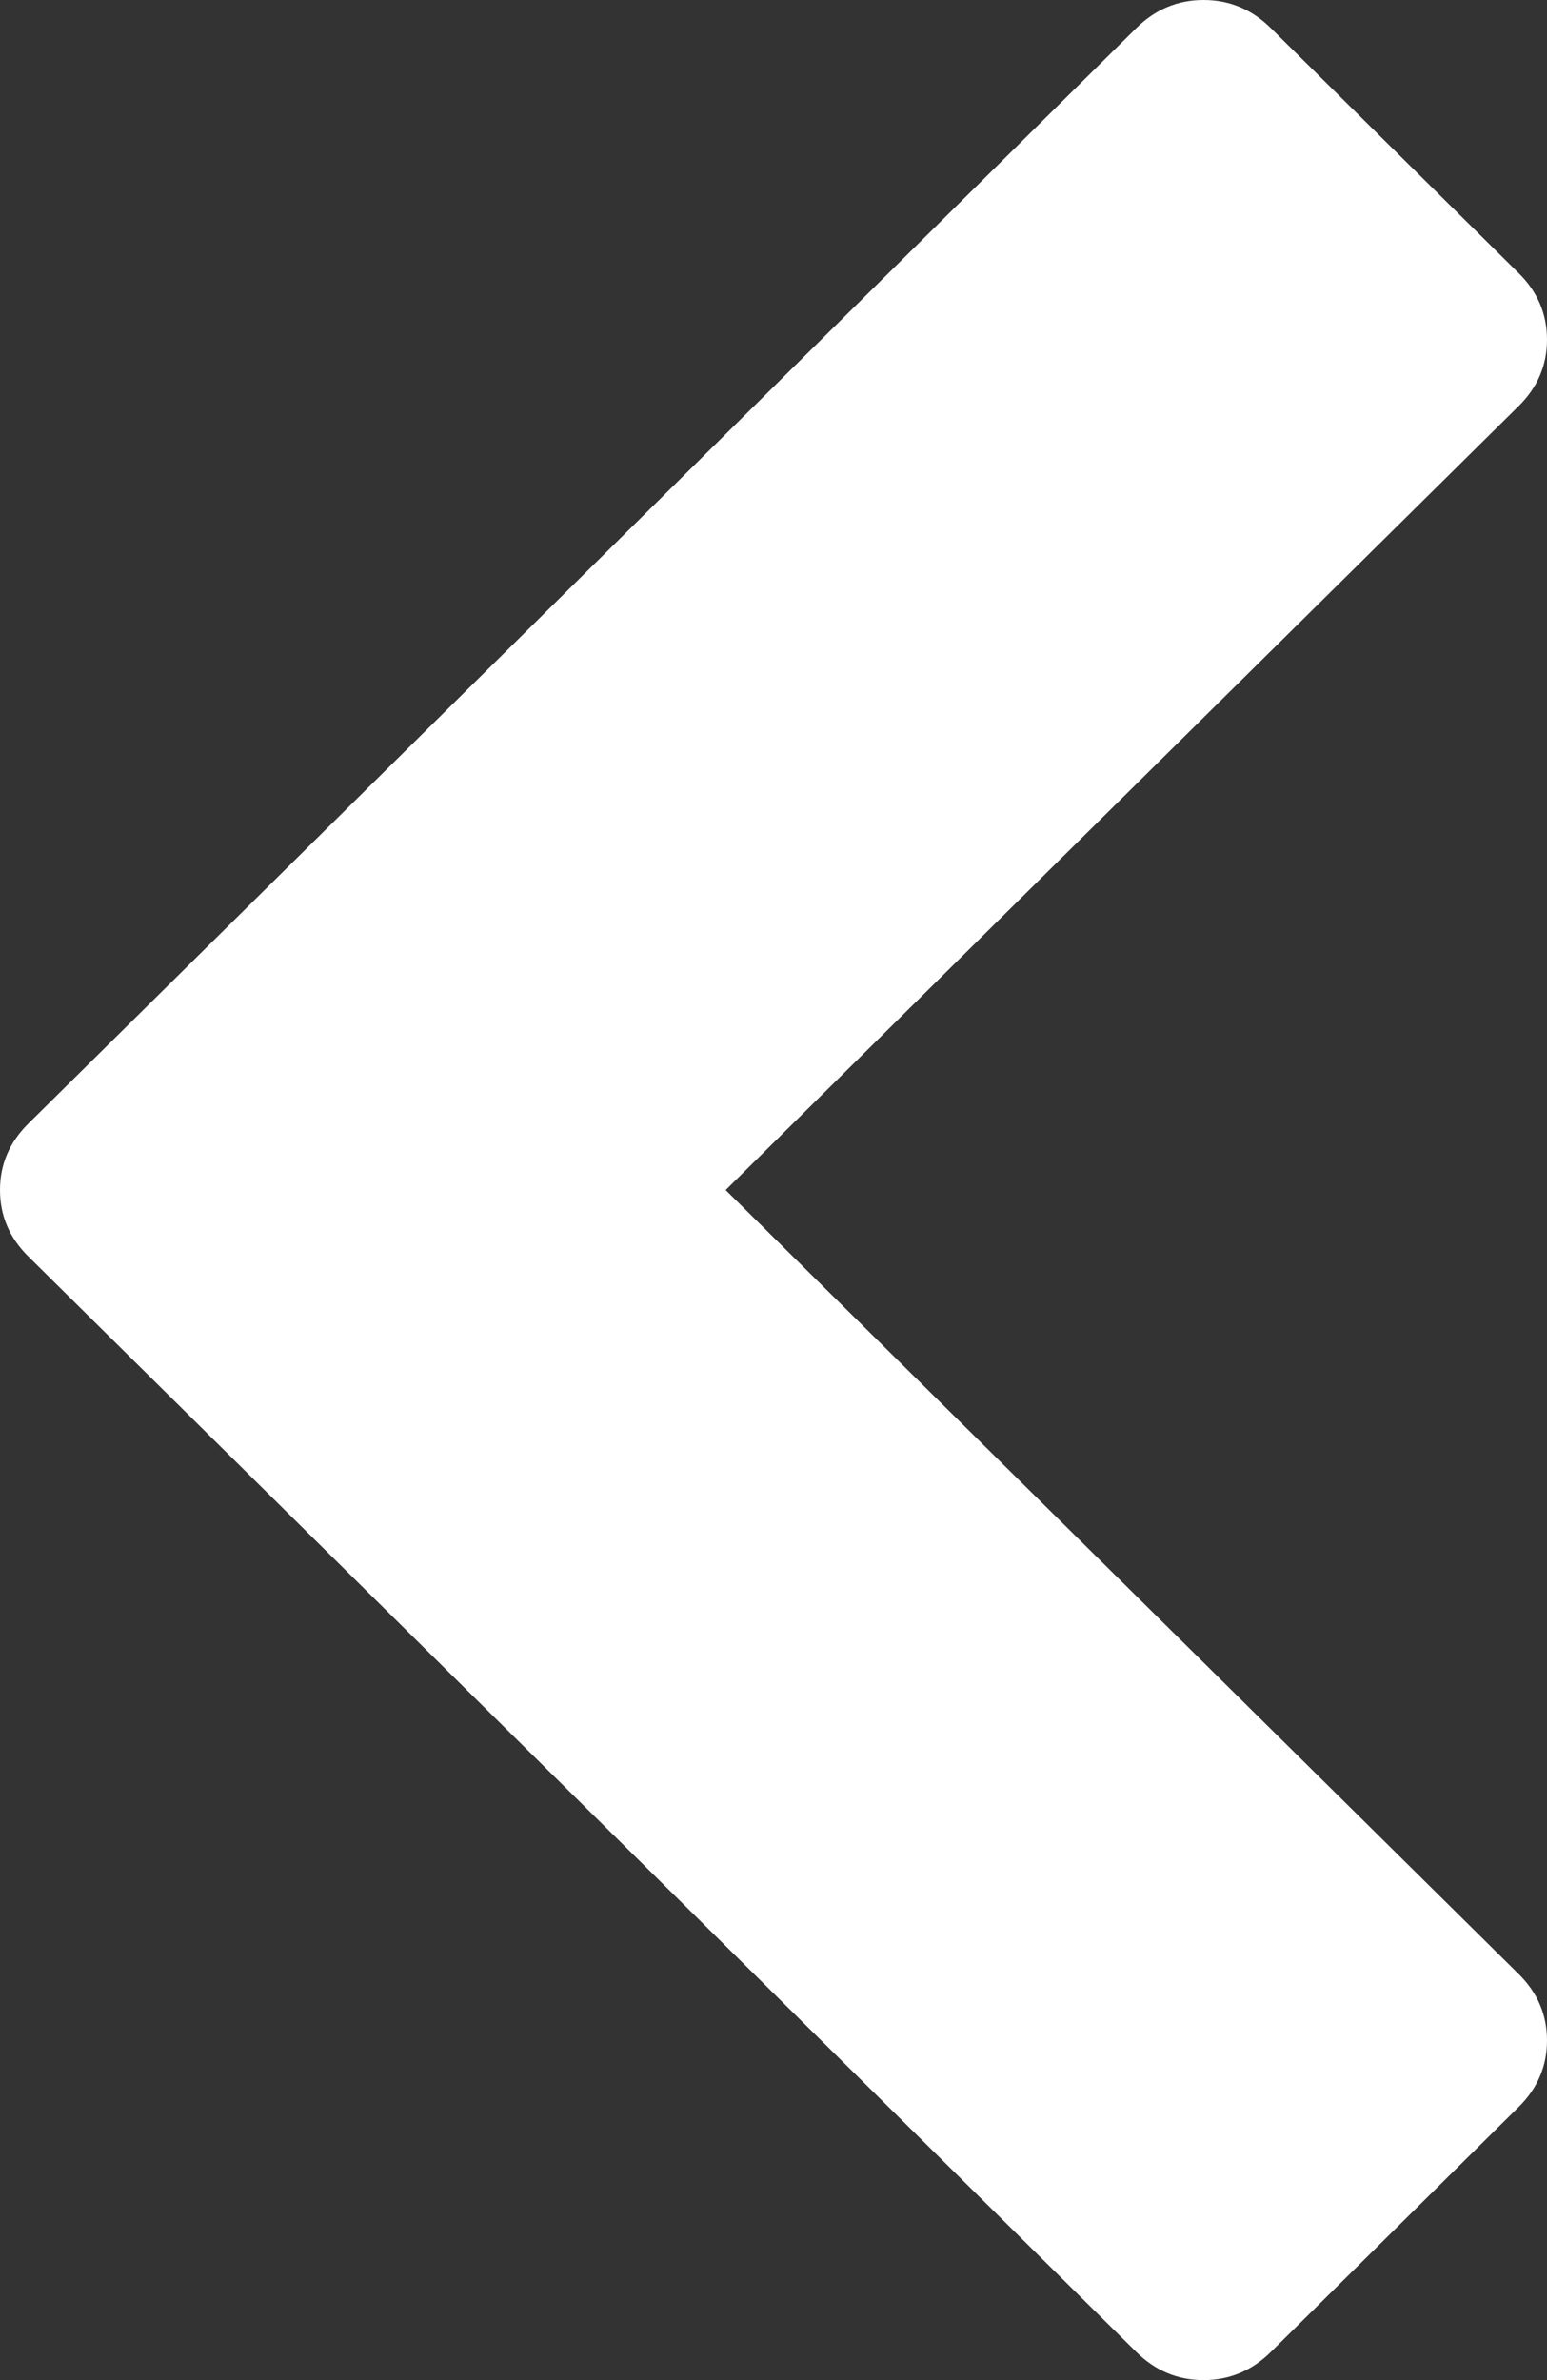 ﻿<?xml version="1.0" encoding="utf-8"?>
<svg version="1.1" xmlns:xlink="http://www.w3.org/1999/xlink" width="13px" height="20px" xmlns="http://www.w3.org/2000/svg">
  <rect width="100%" height="100%" fill="#333333" stroke="none"/>
  <g transform="matrix(1 0 0 1 -101 -110 )">
    <path d="M 13 2.854  C 13 3.069  12.921 3.255  12.762 3.412  L 6.098 10  L 12.762 16.588  C 12.921 16.745  13 16.931  13 17.146  C 13 17.361  12.921 17.548  12.762 17.705  L 10.679 19.764  C 10.52 19.921  10.331 20  10.114 20  C 9.896 20  9.708 19.921  9.549 19.764  L 0.238 10.558  C 0.079 10.401  0 10.215  0 10  C 0 9.785  0.079 9.599  0.238 9.442  L 9.549 0.236  C 9.708 0.079  9.896 0  10.114 0  C 10.331 0  10.52 0.079  10.679 0.236  L 12.762 2.295  C 12.921 2.452  13 2.639  13 2.854  Z " fill-rule="nonzero" fill="#ffffff" stroke="none" transform="matrix(1 0 0 1 101 110 )" />
  </g>
</svg>